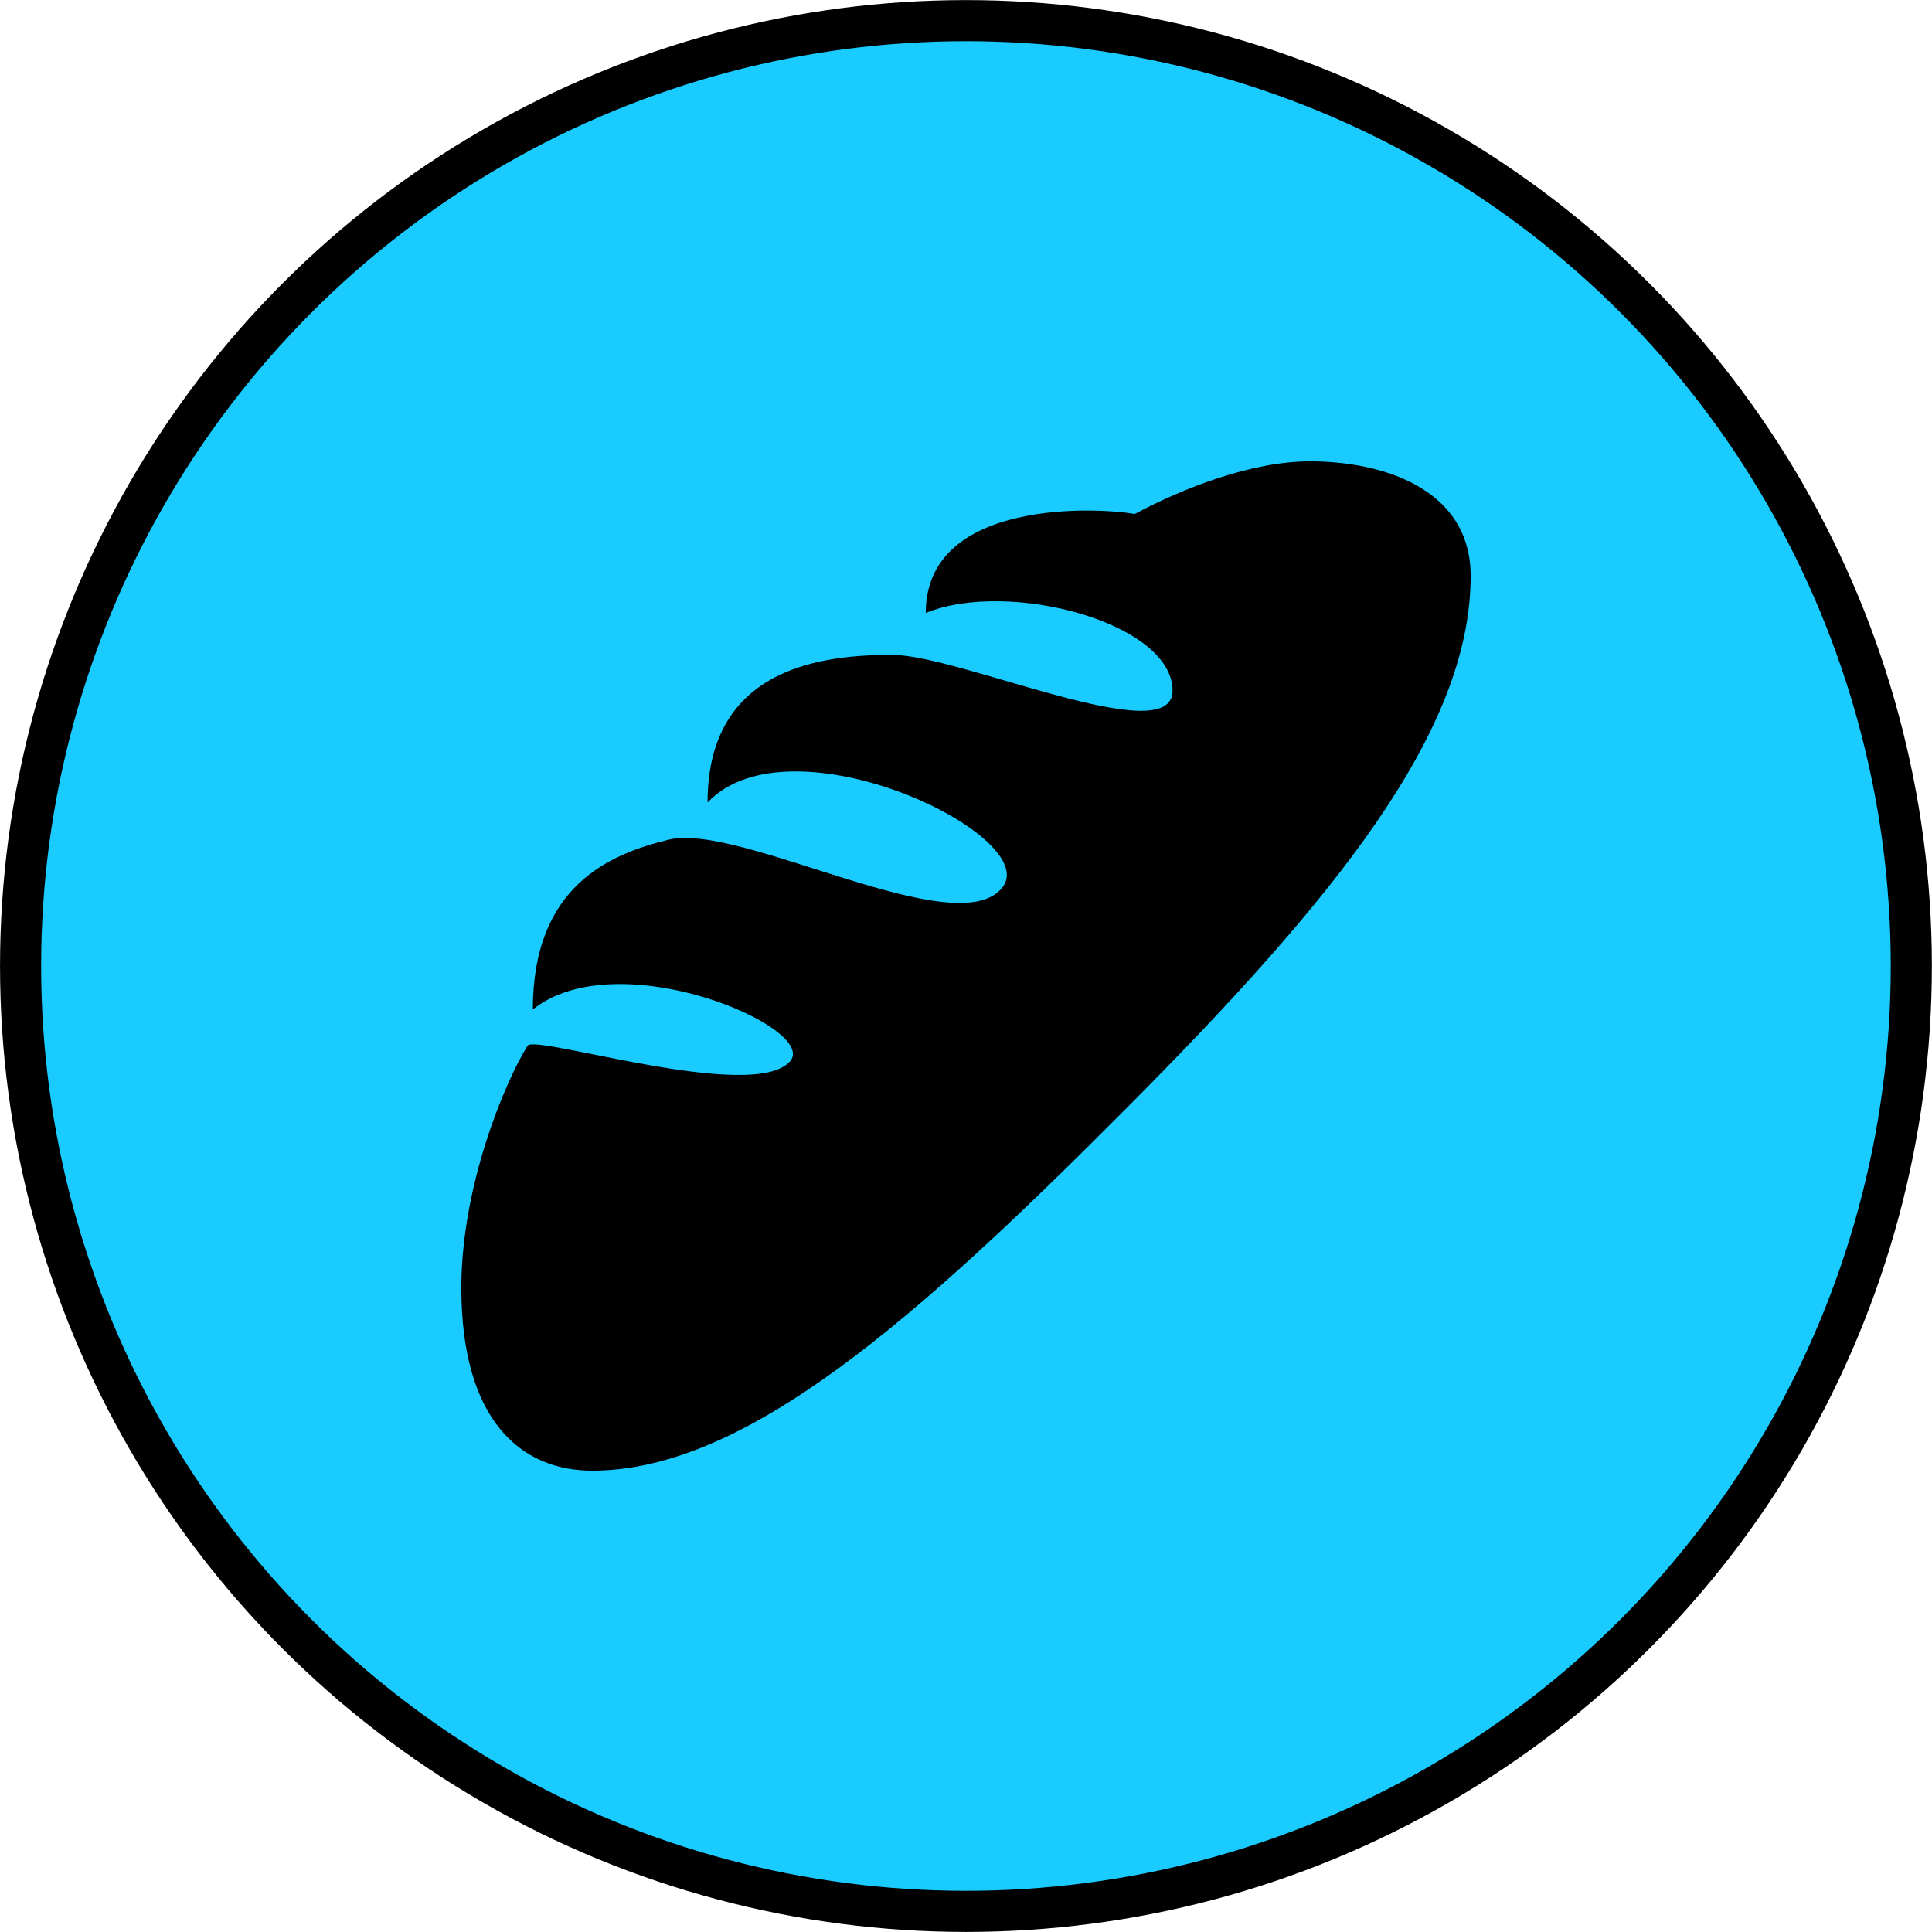 <?xml version="1.0" encoding="UTF-8" standalone="no"?>
<!-- Generator: Adobe Illustrator 18.0.0, SVG Export Plug-In . SVG Version: 6.00 Build 0)  -->

<svg
   version="1.1"
   id="Capa_1"
   x="0px"
   y="0px"
   viewBox="0 0 345.021 345.021"
   style="enable-background:new 0 0 345.021 345.021;"
   xml:space="preserve"
   sodipodi:docname="car - Copy.svg"
   inkscape:version="1.3 (0e150ed6c4, 2023-07-21)"
   xmlns:inkscape="http://www.inkscape.org/namespaces/inkscape"
   xmlns:sodipodi="http://sodipodi.sourceforge.net/DTD/sodipodi-0.dtd"
   xmlns="http://www.w3.org/2000/svg"
   xmlns:svg="http://www.w3.org/2000/svg"><defs
   id="defs41" /><sodipodi:namedview
   id="namedview39"
   pagecolor="#ffffff"
   bordercolor="#666666"
   borderopacity="1.0"
   inkscape:pageshadow="2"
   inkscape:pageopacity="0.0"
   inkscape:pagecheckerboard="0"
   showgrid="false"
   inkscape:zoom="0.8515507"
   inkscape:cx="151.48834"
   inkscape:cy="108.62536"
   inkscape:window-width="1920"
   inkscape:window-height="1017"
   inkscape:window-x="-8"
   inkscape:window-y="-8"
   inkscape:window-maximized="1"
   inkscape:current-layer="Capa_1"
   inkscape:showpageshadow="2"
   inkscape:deskcolor="#d1d1d1" />&#10;<circle
   style="fill:#1acbff;fill-opacity:1;stroke:#000000;stroke-width:7.341"
   id="path859"
   cx="172.502"
   cy="172.512"
   r="168.826" />&#10;<g
   id="g8">&#10;</g>&#10;<g
   id="g10">&#10;</g>&#10;<g
   id="g12">&#10;</g>&#10;<g
   id="g14">&#10;</g>&#10;<g
   id="g16">&#10;</g>&#10;<g
   id="g18">&#10;</g>&#10;<g
   id="g20">&#10;</g>&#10;<g
   id="g22">&#10;</g>&#10;<g
   id="g24">&#10;</g>&#10;<g
   id="g26">&#10;</g>&#10;<g
   id="g28">&#10;</g>&#10;<g
   id="g30">&#10;</g>&#10;<g
   id="g32">&#10;</g>&#10;<g
   id="g34">&#10;</g>&#10;<g
   id="g36">&#10;</g>&#10;<path
   d="m 262.635,102.869 c 0,27.86 -24.483,57.848 -61.289,94.861 -37.685,37.877 -68.17,64.905 -95.582,64.905 -12.834,0 -23.379,-9.105 -23.379,-32.661 0,-18.243 7.825,-36.821 11.826,-43.222 1.328,-2.112 40.39,10.305 46.903,2.752 5.121,-5.937 -30.724,-21.379 -45.959,-9.233 0,-22.019 13.698,-27.764 24.275,-30.324 12.77,-3.12 51.655,18.899 59.624,8.481 7.073,-9.249 -37.861,-30.772 -52.695,-15.122 0,-24.403 20.979,-26.356 32.997,-26.356 12.002,0 50.039,17.25 50.039,6.401 0,-12.178 -29.3,-19.923 -44.07,-13.89 0,-20.675 31.444,-18.787 37.301,-17.667 8.481,-4.529 20.771,-9.409 31.332,-9.409 13.01,0 28.676,4.913 28.676,20.483 z"
   id="path1"
   style="stroke-width:4.097" /></svg>
